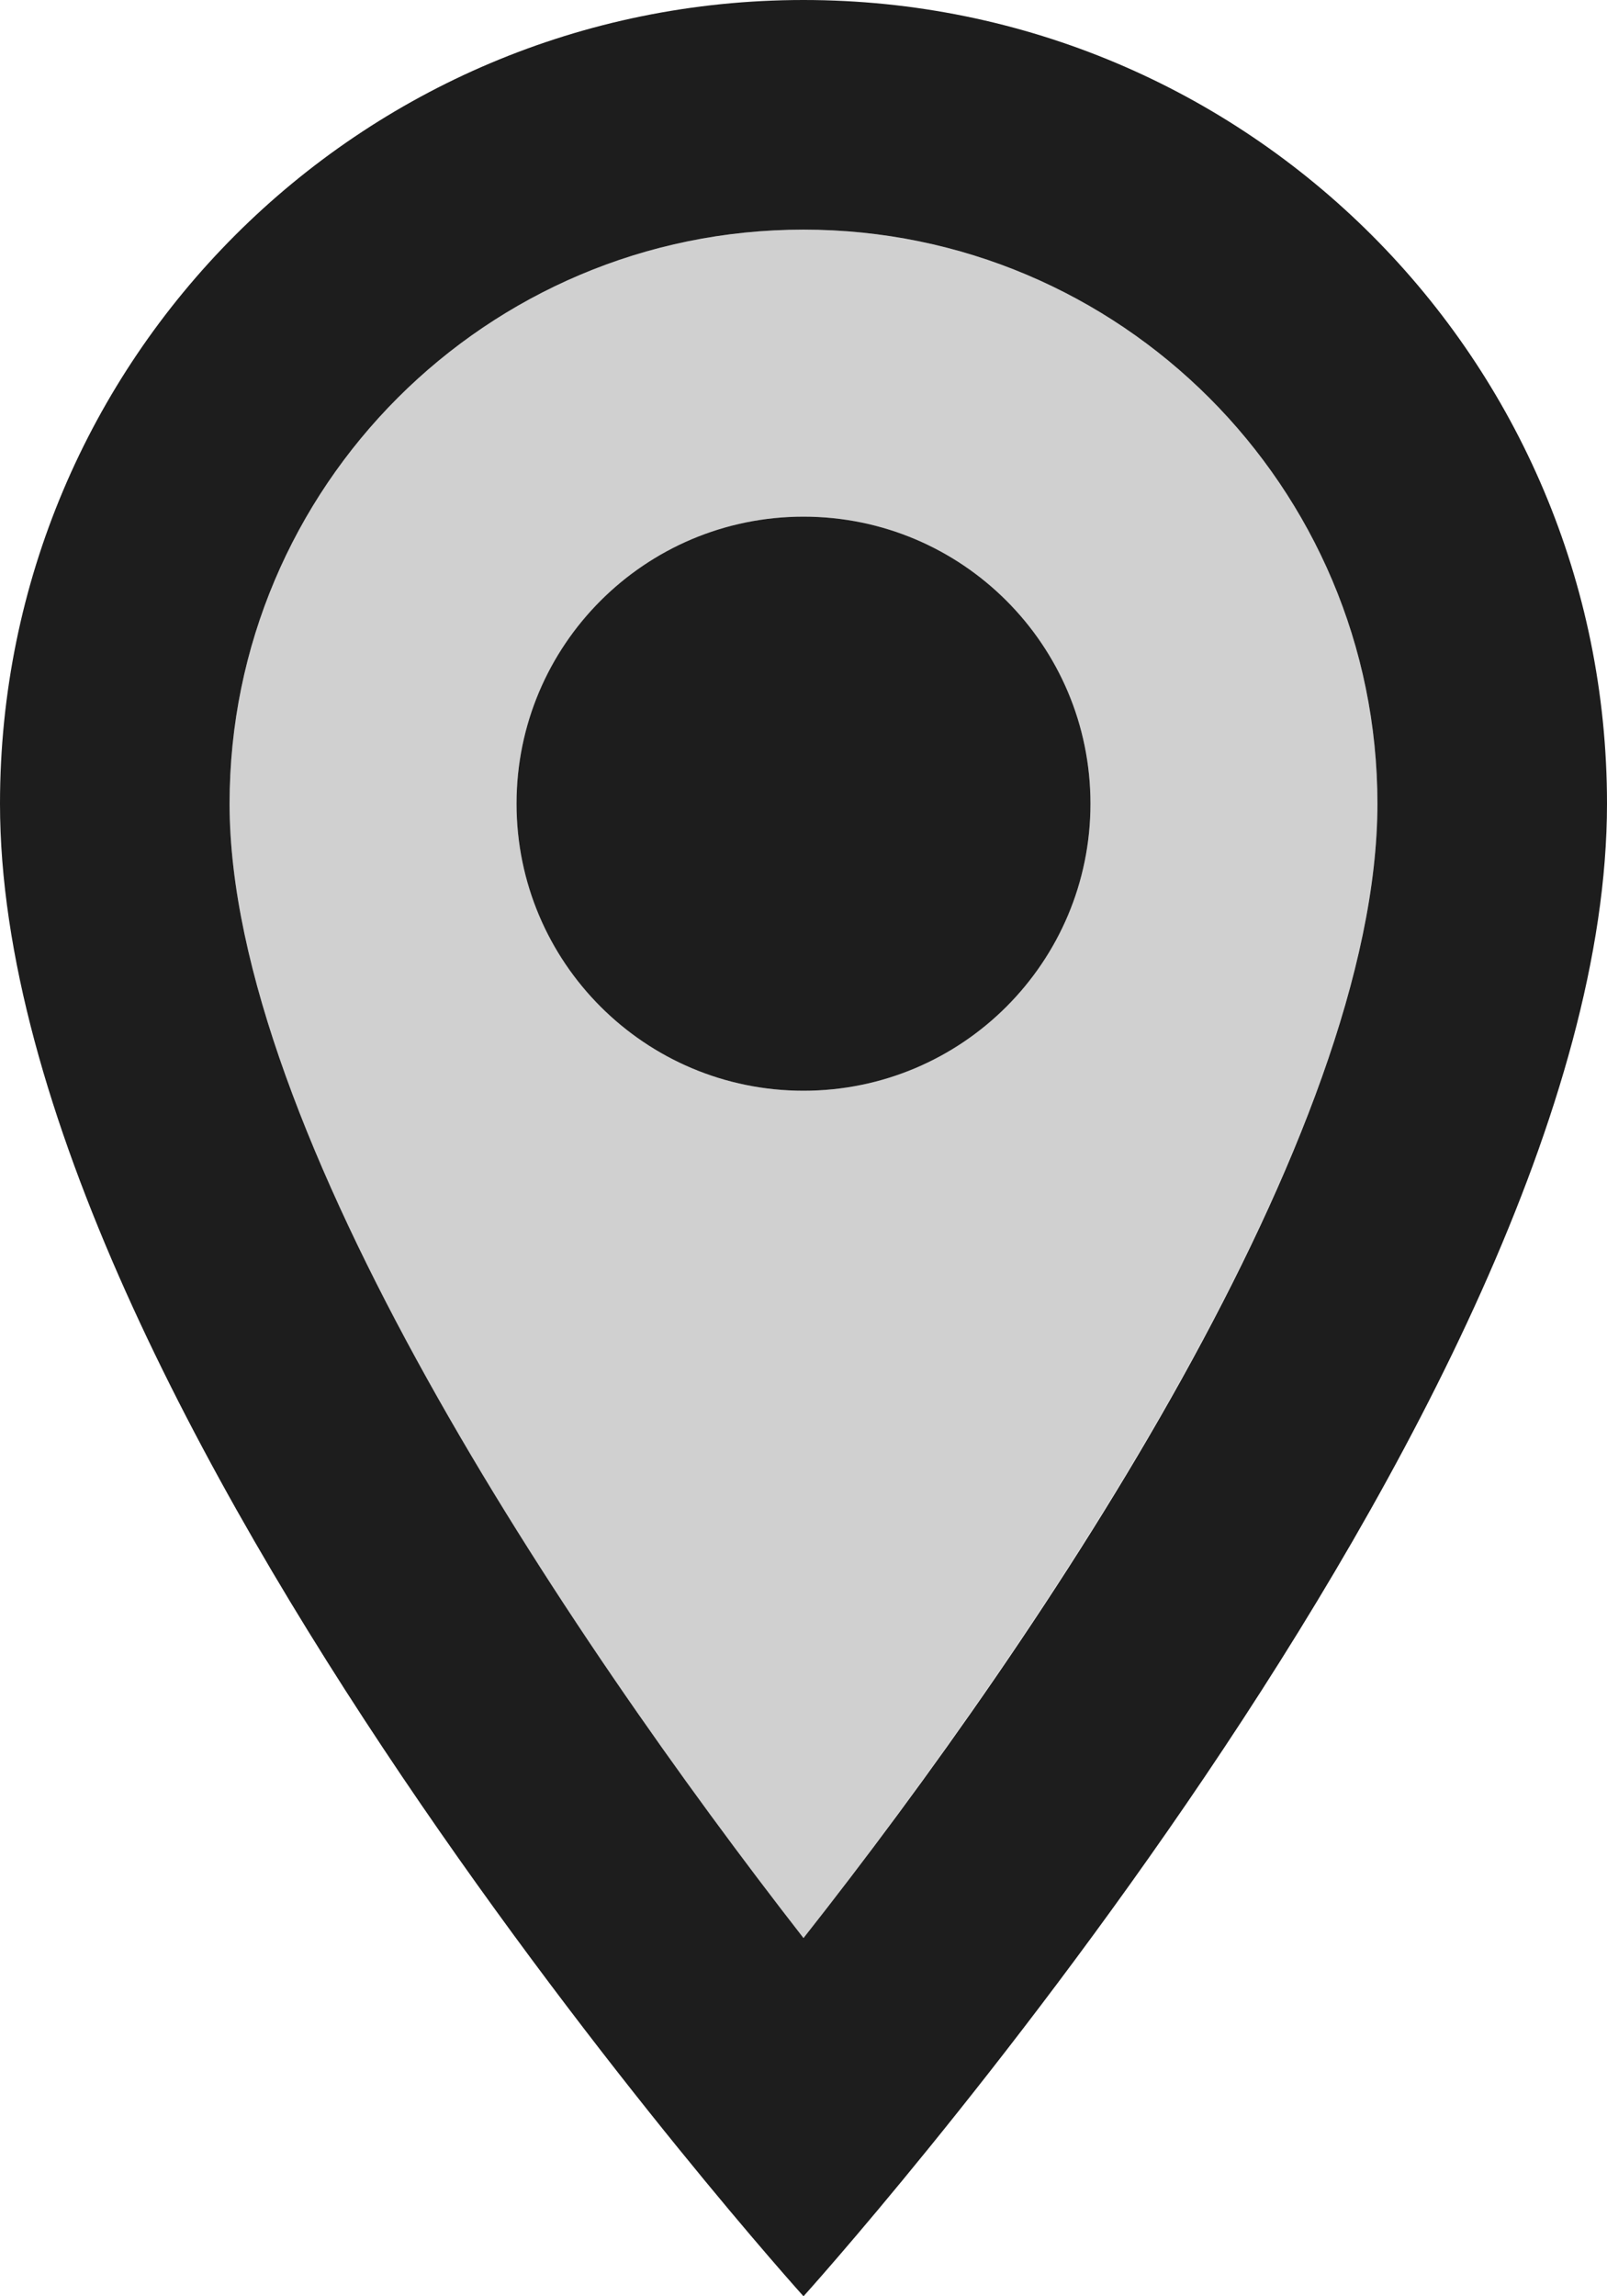 <?xml version="1.0" encoding="UTF-8"?>
<svg width="14px" height="20px" viewBox="0 0 14 20" version="1.1" xmlns="http://www.w3.org/2000/svg" xmlns:xlink="http://www.w3.org/1999/xlink">
    <!-- Generator: Sketch 52.5 (67469) - http://www.bohemiancoding.com/sketch -->
    <title>location_on</title>
    <desc>Created with Sketch.</desc>
    <g id="Icons" stroke="none" stroke-width="1" fill="none" fill-rule="evenodd">
        <g id="Two-Tone" transform="translate(-649, -1262)">
            <g id="Communication" transform="translate(100, 1162)">
                <g id="Two-Tone-/-Communication-/-location_on" transform="translate(544, 98)">
                    <g>
                        <polygon id="Path" points="0 0 24 0 24 24 0 24"></polygon>
                        <path d="M12,4 C9.24,4 7,6.24 7,9 C7,11.85 9.92,16.21 12,18.88 C14.11,16.19 17,11.88 17,9 C17,6.24 14.76,4 12,4 Z M12,11.5 C10.62,11.5 9.5,10.38 9.5,9 C9.5,7.62 10.62,6.5 12,6.5 C13.38,6.5 14.5,7.62 14.5,9 C14.5,10.38 13.38,11.5 12,11.5 Z" id="Secondary-Color" fill="#D0D0D0"></path>
                        <path d="M12,2 C15.87,2 19,5.13 19,9 C19,14.25 12,22 12,22 C12,22 5,14.25 5,9 C5,5.13 8.13,2 12,2 Z M7,9 C7,11.85 9.92,16.21 12,18.88 C14.12,16.19 17,11.88 17,9 C17,6.24 14.76,4 12,4 C9.24,4 7,6.24 7,9 Z M12,11.5 C10.619,11.5 9.5,10.381 9.5,9 C9.5,7.619 10.619,6.5 12,6.5 C13.381,6.5 14.5,7.619 14.5,9 C14.5,10.381 13.381,11.5 12,11.5 Z" id="Primary-Color" fill="#1D1D1D"></path>
                    </g>
                </g>
            </g>
        </g>
    </g>
</svg>